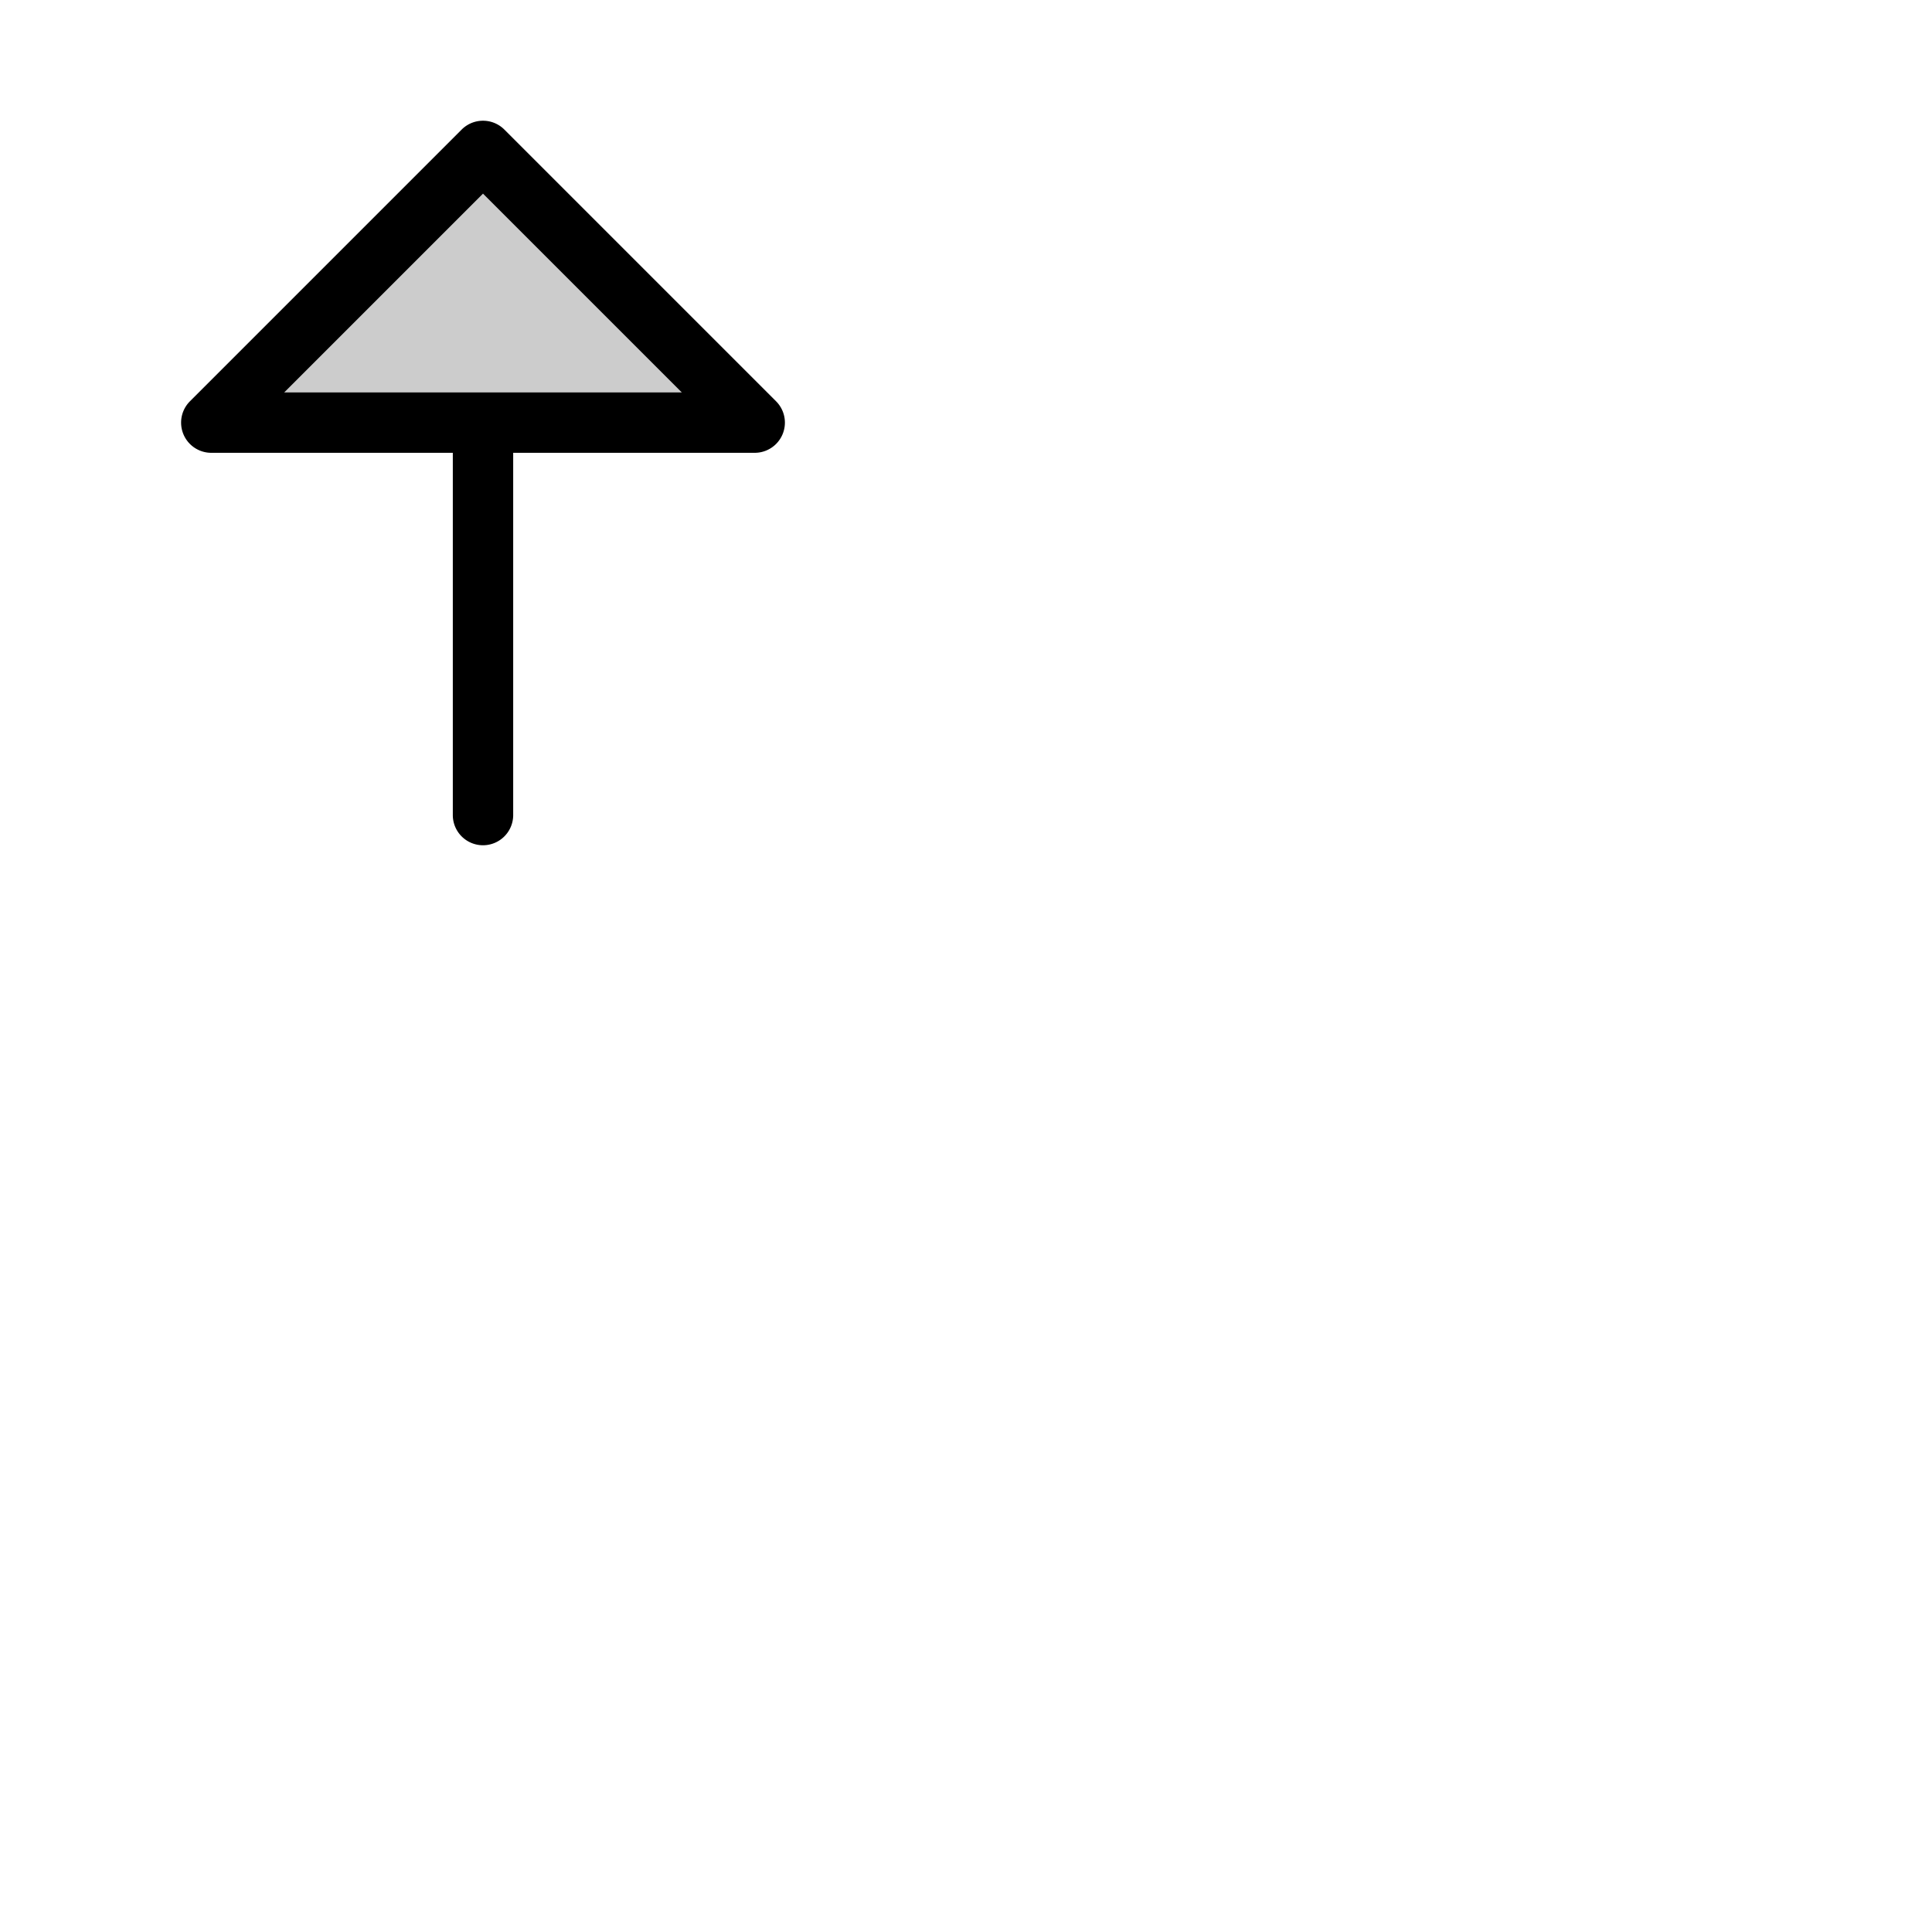 <svg xmlns="http://www.w3.org/2000/svg" version="1.1" viewBox="0 0 512 512" fill="currentColor"><g fill="currentColor"><path d="M200 112H56l72-72Z" opacity=".2"/><path d="m205.66 106.34l-72-72a8 8 0 0 0-11.32 0l-72 72A8 8 0 0 0 56 120h64v96a8 8 0 0 0 16 0v-96h64a8 8 0 0 0 5.66-13.66M75.31 104L128 51.31L180.69 104Z"/></g></svg>